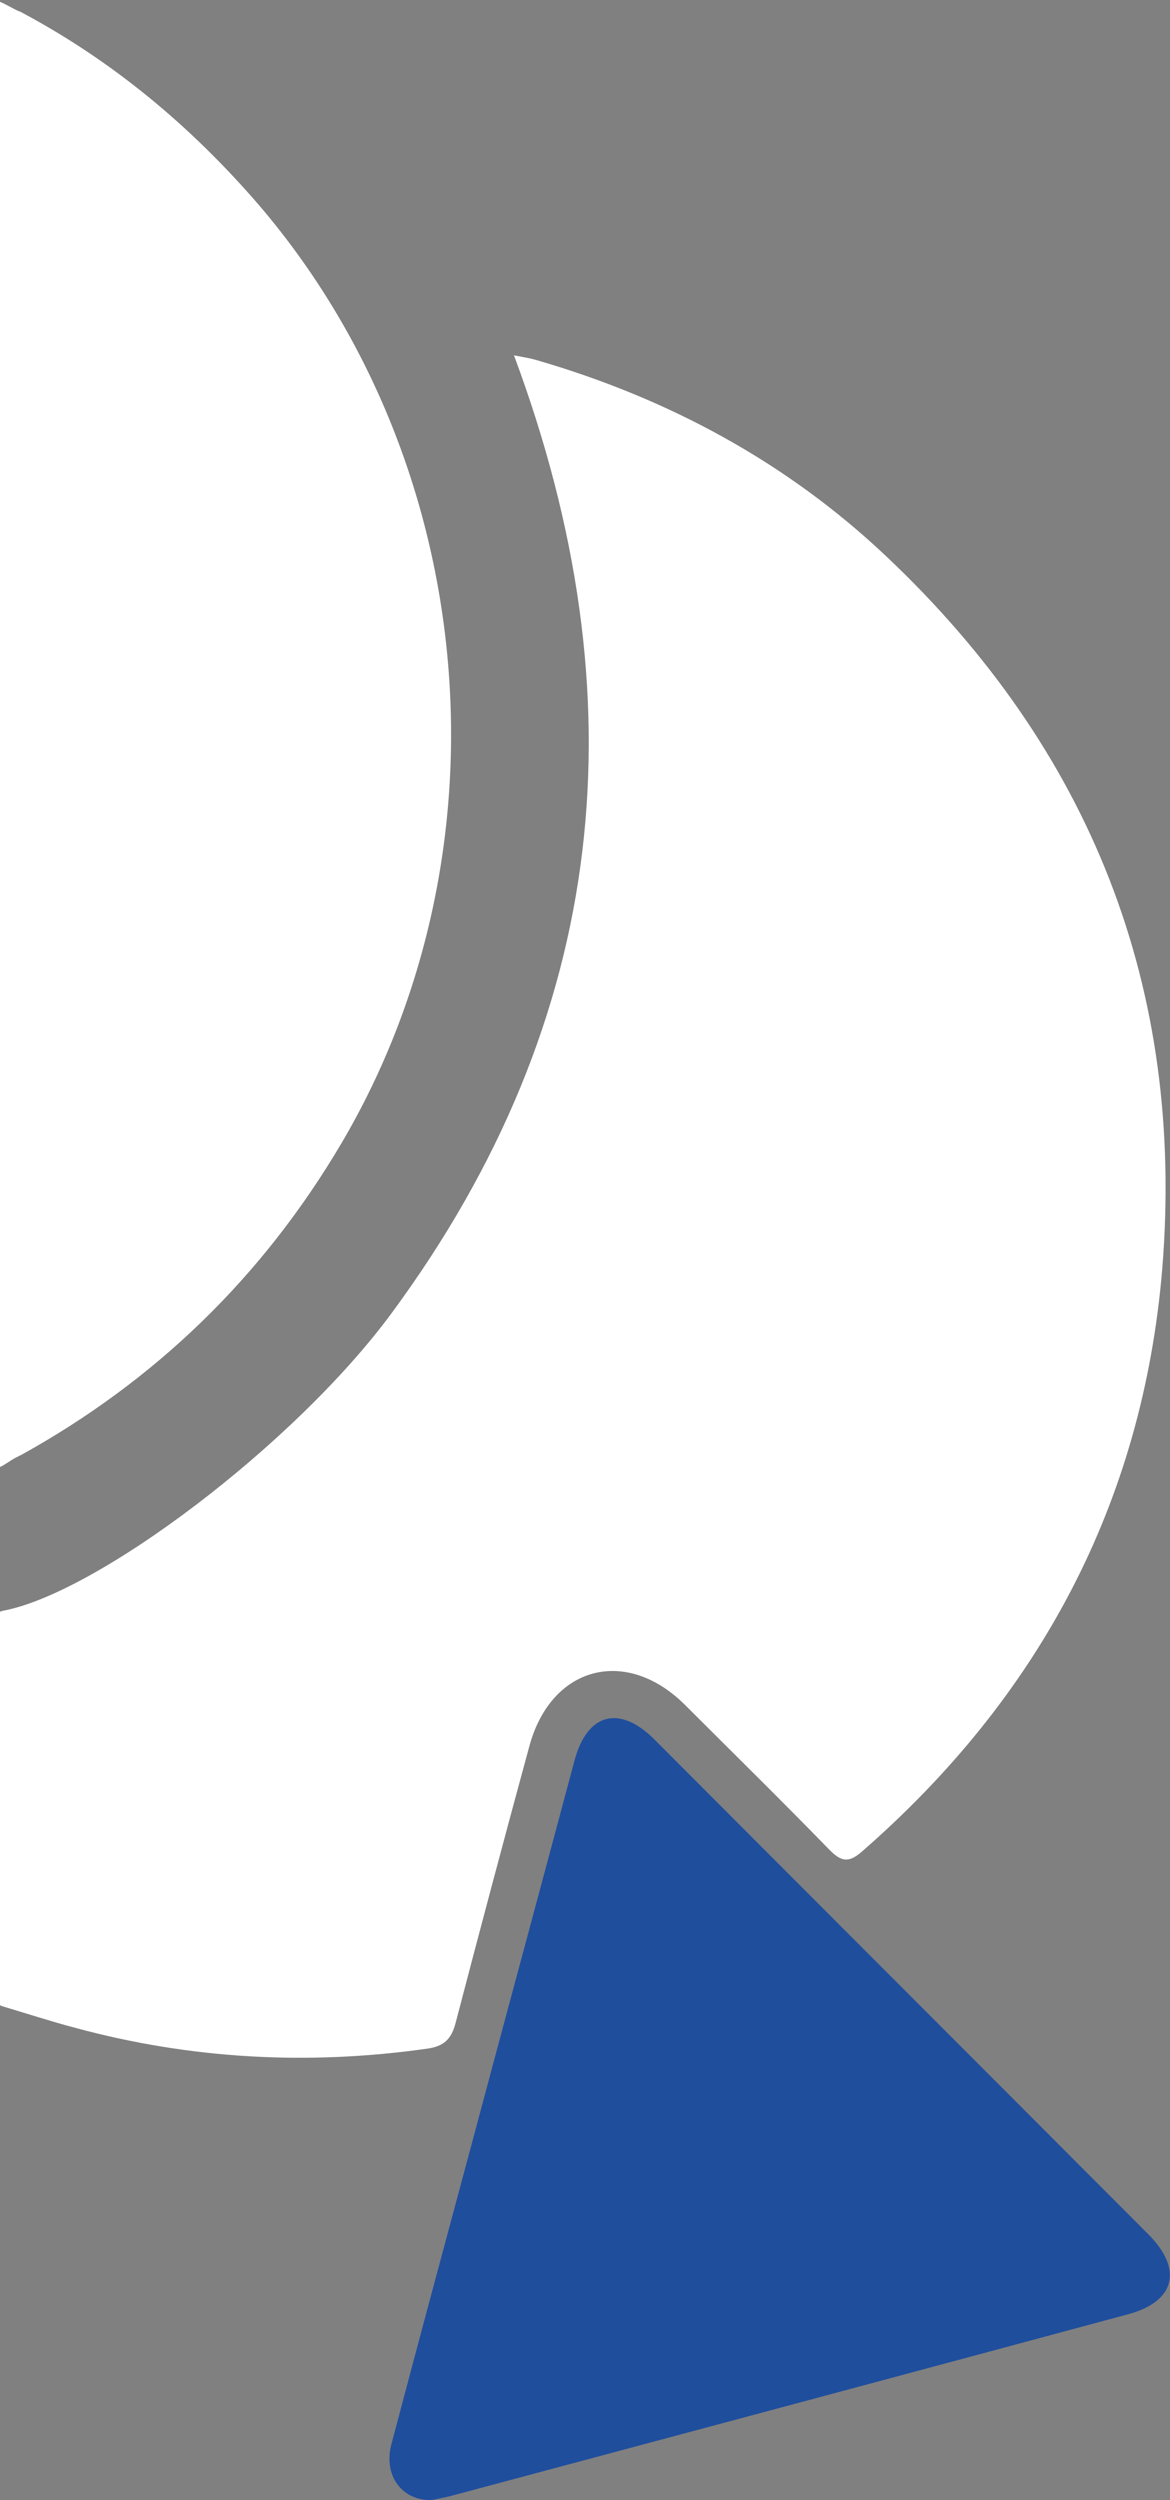 <svg width="293" height="626" viewBox="0 0 293 626" fill="none" xmlns="http://www.w3.org/2000/svg">
<rect x="0" y="0" width="293" height="626" fill="#808080" stroke="none"/>
<g clip-path="url(#clip0_18_112)">
<path d="M221.924 139.276C196.939 115.664 167.277 99.695 134.192 90.113C132.595 89.657 130.998 89.429 128.716 88.972C160.66 174.751 152.56 254.94 98.027 328.856C73.612 361.935 23.985 399.121 0.597 403.341C0.027 403.569 -0.544 403.684 -1.114 403.684L-1.114 501.325C-1 501.439 -0.886 501.439 -0.772 501.553C-0.658 501.667 -0.544 501.667 -0.43 501.781C-0.315 501.781 -0.315 501.895 -0.201 501.895C0.027 502.009 0.141 502.123 0.255 502.237C6.758 504.177 12.69 506.116 18.737 507.713C47.715 515.583 77.149 517.18 106.926 512.96C111.261 512.389 113.086 510.45 114.113 506.458C120.16 483.302 126.32 460.147 132.595 437.105C138.071 417.143 156.781 412.239 171.498 426.839C183.591 438.93 195.799 450.907 207.778 463.227C210.63 466.078 212.455 466.534 215.764 463.683C260.143 425.014 286.155 376.536 291.061 317.677C296.765 247.298 273.149 187.64 221.924 139.276Z" fill="white"/>
<path d="M4.932 2.851L4.818 2.851C3.221 2.167 1.852 1.255 0.255 0.57C-0.201 0.342 -0.544 0.228 -1 0.114L-1 367.752C-0.201 367.41 0.597 367.068 1.282 366.611C2.423 365.927 3.449 365.128 4.59 364.672C4.704 364.558 4.818 364.444 5.047 364.444C38.93 345.737 65.74 319.73 85.477 286.308C128.716 212.963 120.274 116.12 64.828 51.33C47.715 31.482 27.978 15.057 4.932 2.851Z" fill="white"/>
<path d="M108.066 626C100.423 626.114 95.973 619.612 98.027 611.97C104.53 587.331 111.147 562.807 117.764 538.168C126.434 505.659 135.219 473.264 143.889 440.755C147.084 428.892 155.184 426.839 163.854 435.508C205.04 476.8 246.339 518.093 287.524 559.385C296.308 568.168 294.369 576.267 282.504 579.461C225.803 594.746 169.102 609.917 112.402 625.087C110.804 625.43 109.207 625.772 108.066 626Z" fill="#1F4E9D"/>
</g>
<defs>
<clipPath id="clip0_18_112">
<rect width="294" height="626" fill="white" transform="translate(293 626) rotate(180)"/>
</clipPath>
</defs>
</svg>
